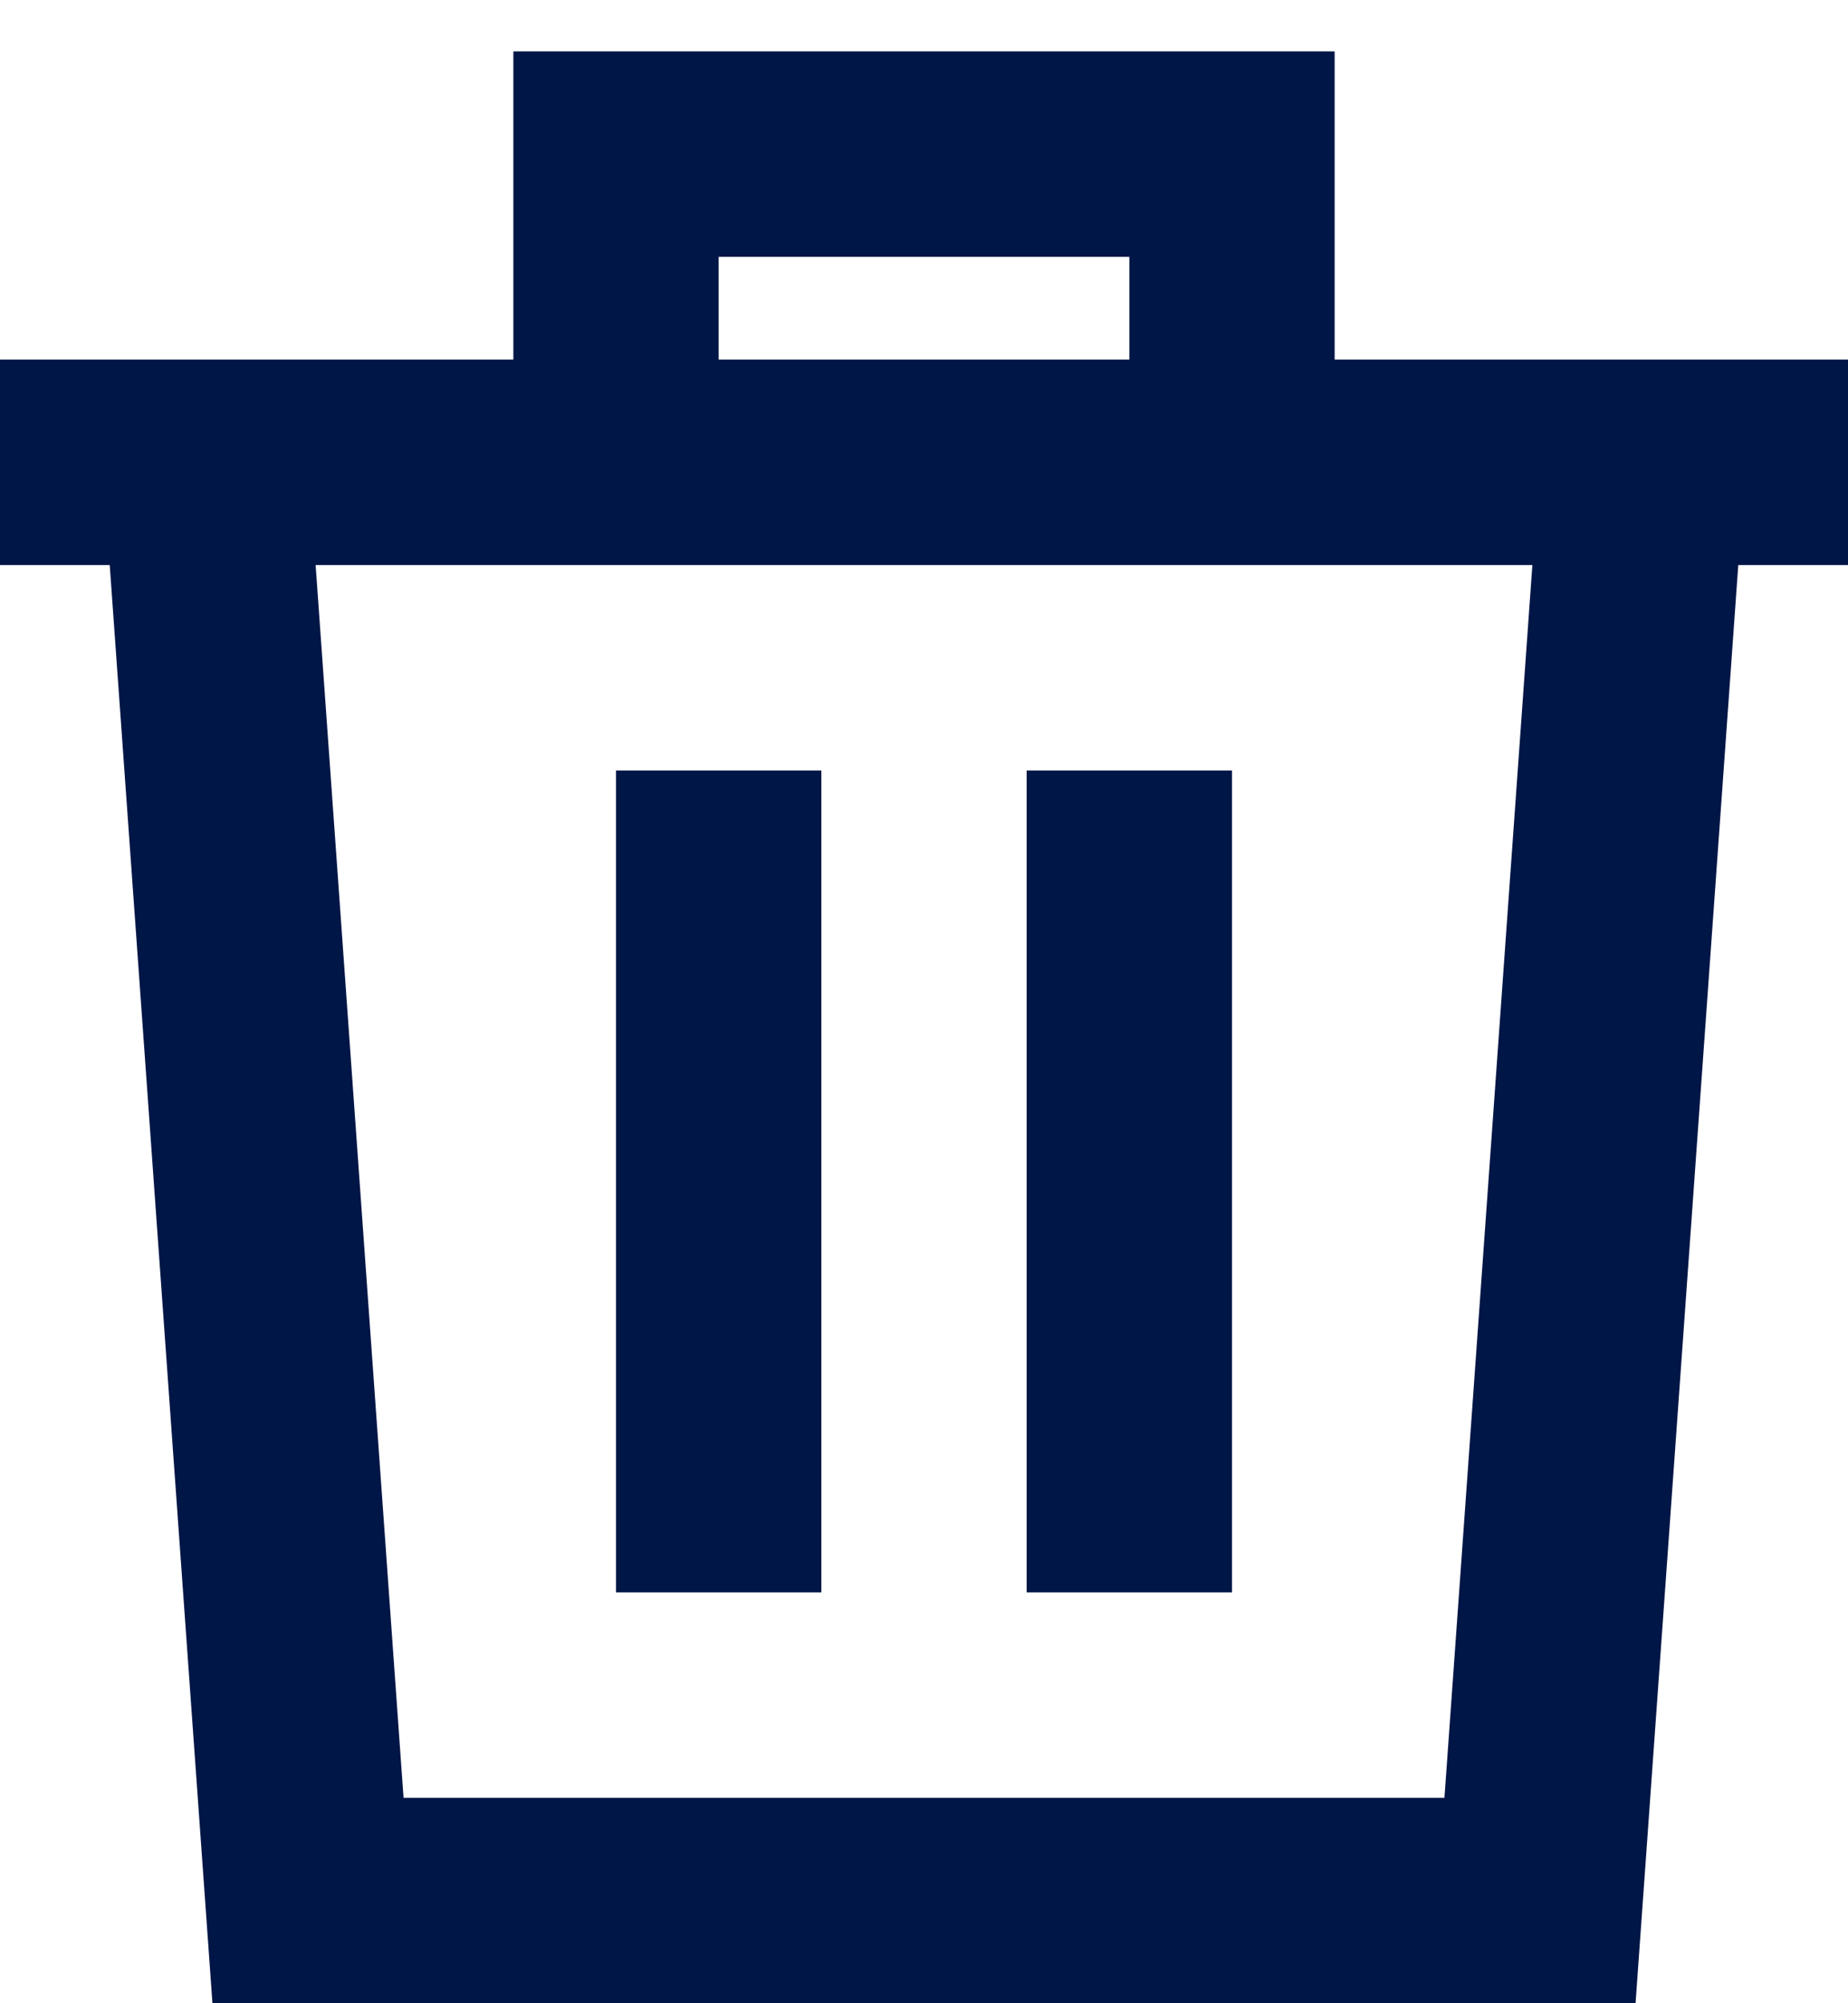 <svg width="24" height="26" viewBox="0 0 24 26" fill="none" xmlns="http://www.w3.org/2000/svg">
<path d="M24 4.667H17.333V0.667H6.667V4.667H0V7.334H1.425L2.759 26H21.241L22.575 7.334H24V4.667ZM9.333 3.334H14.667V4.667H9.333V3.334ZM18.759 23.334H5.241L4.099 7.334H19.901L18.759 23.334Z" fill="#001646"/>
<path d="M10.667 10H8V20.667H10.667V10Z" fill="#001646"/>
<path d="M16 10H13.333V20.667H16V10Z" fill="#001646"/>
</svg>
